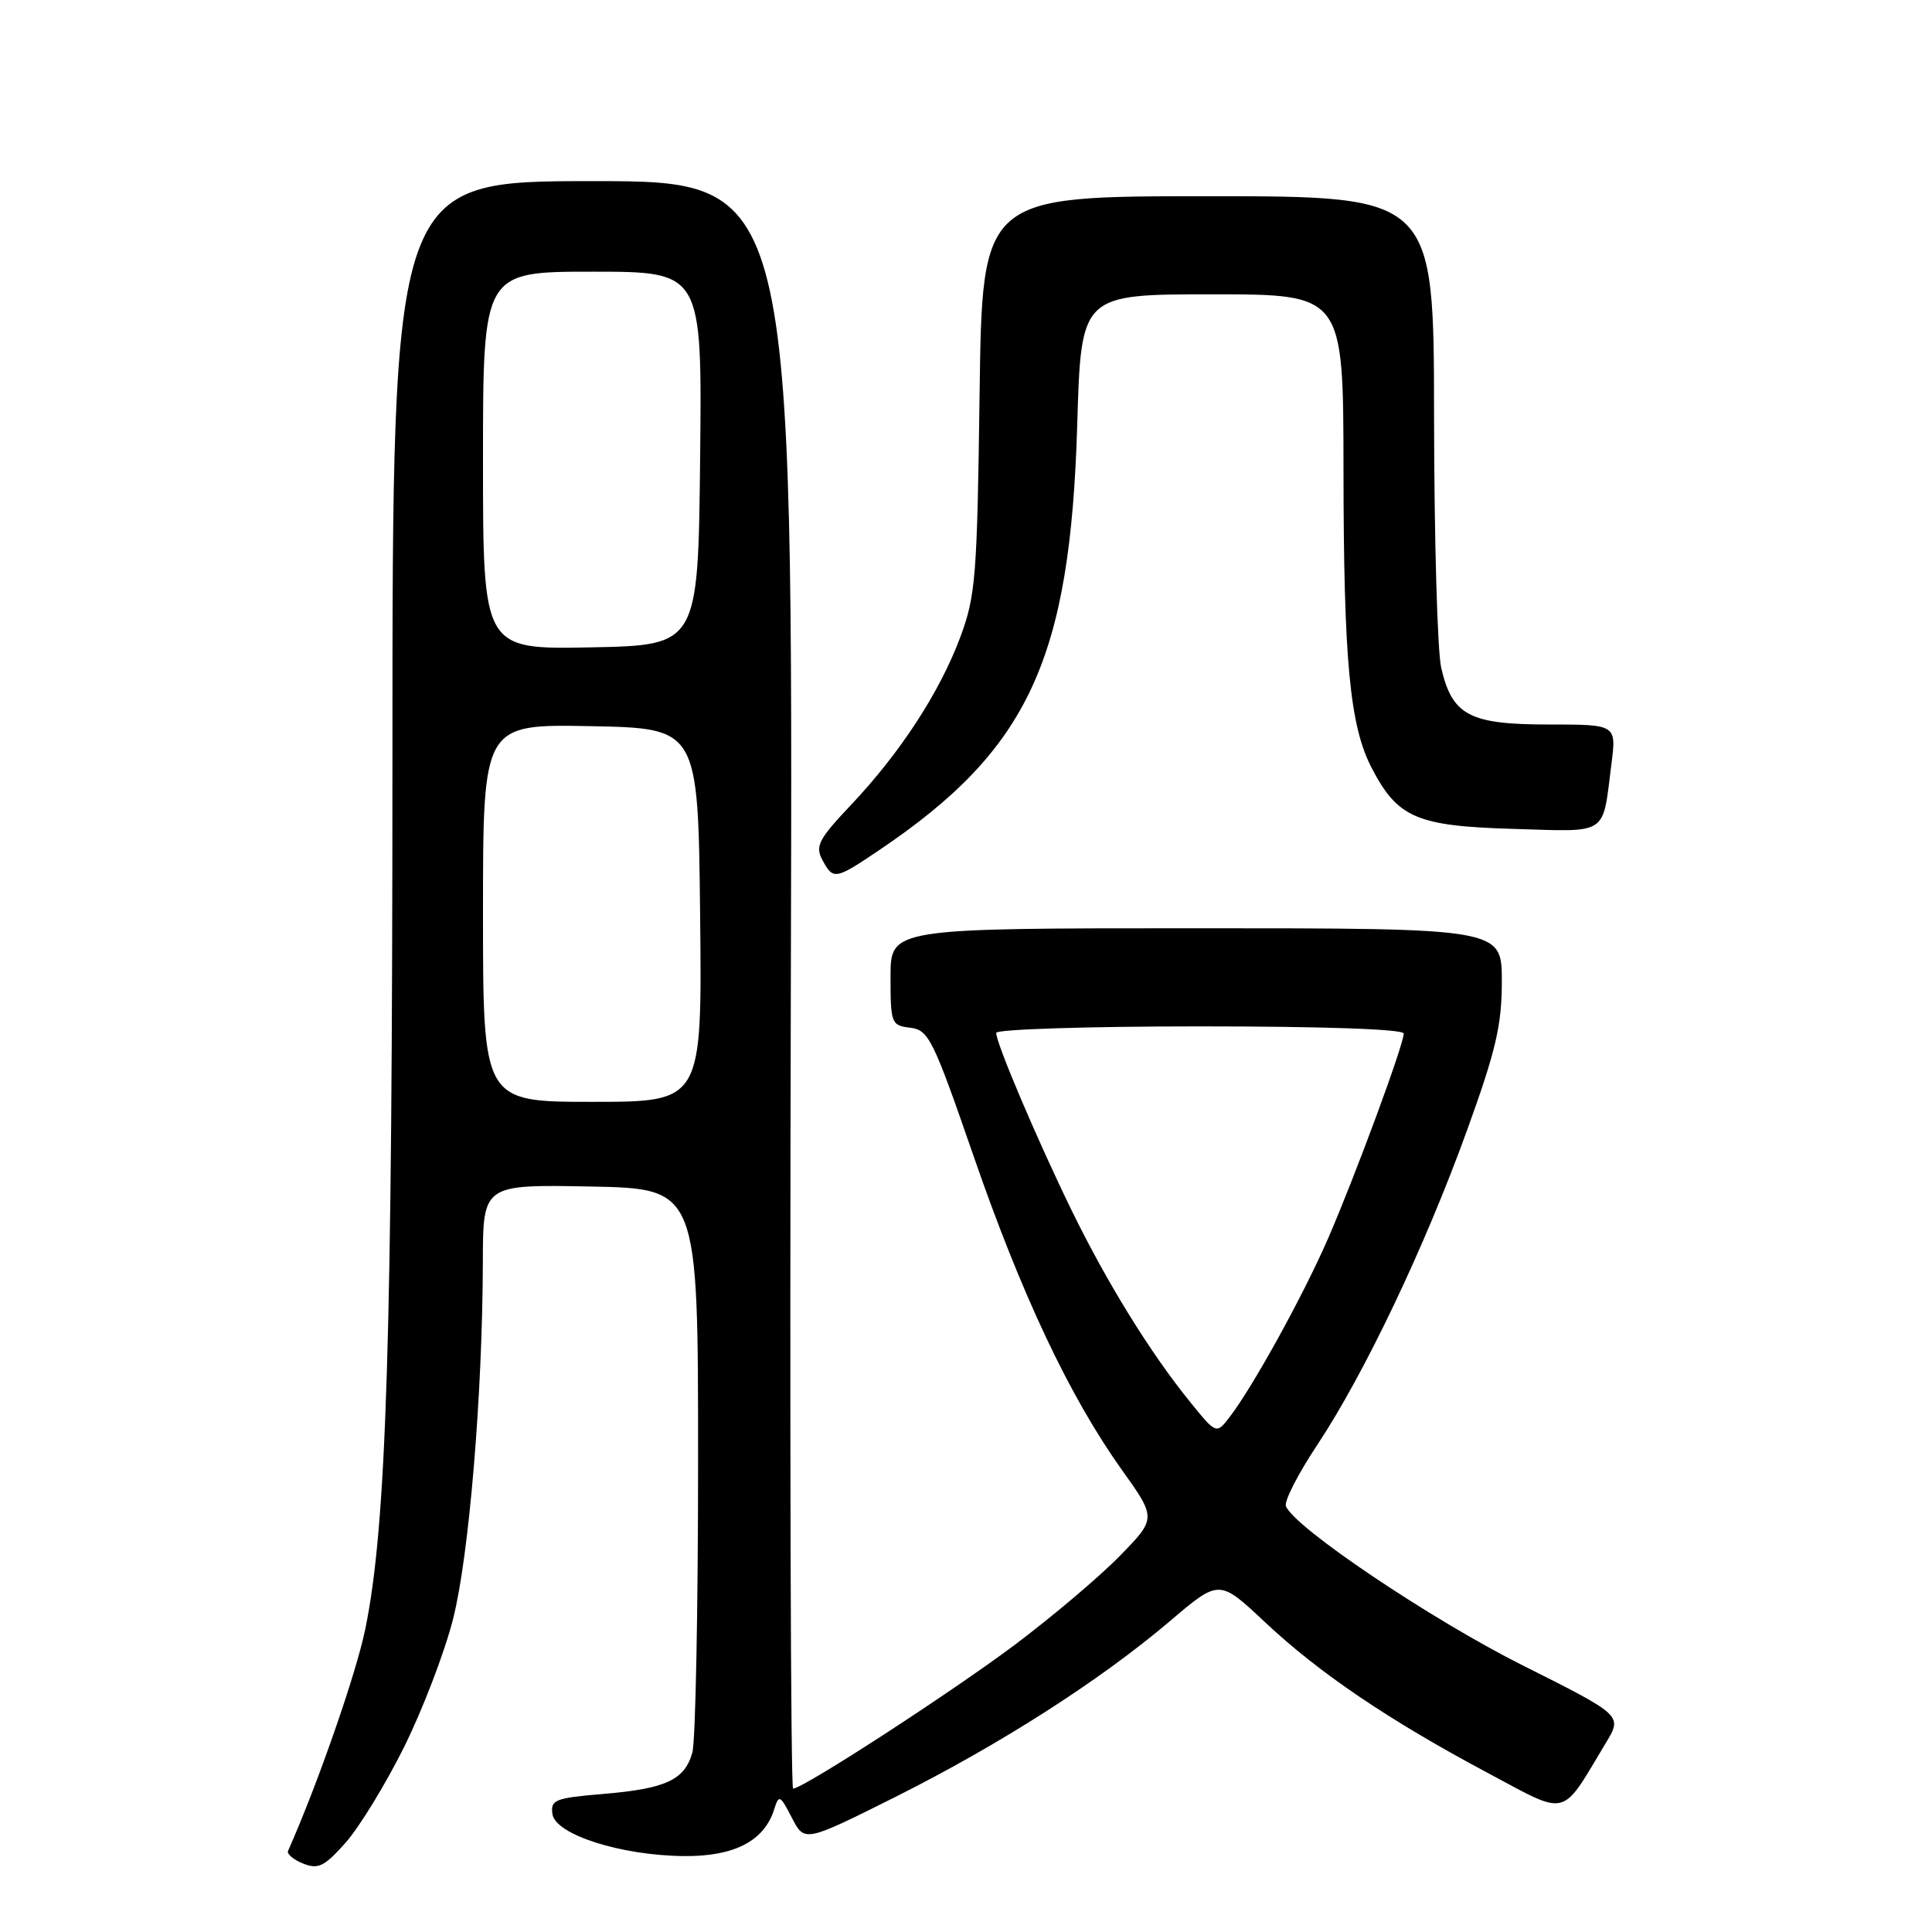 <?xml version="1.0" encoding="UTF-8" standalone="no"?>
<!DOCTYPE svg PUBLIC "-//W3C//DTD SVG 1.1//EN" "http://www.w3.org/Graphics/SVG/1.1/DTD/svg11.dtd" >
<svg xmlns="http://www.w3.org/2000/svg" xmlns:xlink="http://www.w3.org/1999/xlink" version="1.1" viewBox="0 0 256 256">
 <g >
 <path fill="currentColor"
d=" M 53.54 231.50 C 56.00 226.55 58.93 218.90 60.04 214.50 C 62.16 206.12 63.94 184.70 63.98 167.22 C 64.00 156.95 64.00 156.95 78.25 157.22 C 92.50 157.50 92.50 157.50 92.50 193.50 C 92.50 213.30 92.16 230.72 91.74 232.22 C 90.72 235.86 88.24 237.01 79.90 237.71 C 73.54 238.24 72.93 238.49 73.20 240.37 C 73.59 243.09 82.25 245.86 90.62 245.94 C 97.26 246.01 101.24 243.96 102.57 239.79 C 103.21 237.75 103.35 237.82 104.93 240.87 C 106.61 244.12 106.61 244.12 118.63 238.11 C 132.55 231.13 145.75 222.68 155.03 214.80 C 161.55 209.25 161.55 209.25 167.59 214.92 C 174.78 221.68 184.01 227.93 197.15 234.93 C 207.95 240.69 206.74 241.00 212.81 230.90 C 214.98 227.30 214.98 227.30 201.74 220.66 C 189.57 214.55 171.46 202.37 170.39 199.57 C 170.14 198.92 172.01 195.27 174.55 191.45 C 180.79 182.04 188.83 165.16 194.39 149.77 C 198.22 139.19 199.00 135.85 199.00 130.02 C 199.00 123.00 199.00 123.00 158.50 123.00 C 118.00 123.00 118.00 123.00 118.00 129.43 C 118.00 135.63 118.10 135.88 120.62 136.18 C 123.05 136.48 123.64 137.68 128.94 153.00 C 135.33 171.51 141.72 185.04 148.60 194.69 C 153.24 201.19 153.24 201.19 148.37 206.18 C 145.69 208.92 139.45 214.20 134.50 217.92 C 126.06 224.25 106.41 237.00 105.09 237.00 C 104.77 237.00 104.63 189.08 104.79 130.50 C 105.08 24.00 105.08 24.00 78.54 24.00 C 52.00 24.00 52.00 24.00 52.00 100.25 C 51.99 177.53 51.23 202.09 48.40 215.87 C 47.19 221.77 42.09 236.42 38.17 245.25 C 37.98 245.66 38.88 246.42 40.17 246.93 C 42.16 247.73 42.98 247.33 45.78 244.18 C 47.58 242.16 51.08 236.45 53.54 231.50 Z  M 116.51 112.64 C 136.30 99.29 141.81 87.43 142.74 56.25 C 143.25 39.00 143.25 39.00 160.63 39.00 C 178.00 39.00 178.00 39.00 178.02 62.25 C 178.04 87.56 178.85 96.17 181.75 101.75 C 185.19 108.37 187.70 109.46 200.48 109.83 C 213.28 110.21 212.30 110.85 213.52 101.25 C 214.19 96.00 214.19 96.00 205.20 96.00 C 194.72 96.00 192.43 94.80 190.97 88.50 C 190.46 86.30 190.04 71.34 190.02 55.25 C 190.00 26.00 190.00 26.00 160.07 26.00 C 130.15 26.00 130.15 26.00 129.80 52.25 C 129.48 76.44 129.28 78.97 127.23 84.46 C 124.51 91.74 119.28 99.76 112.76 106.66 C 108.48 111.18 107.99 112.12 108.96 113.93 C 110.41 116.63 110.65 116.59 116.51 112.64 Z  M 157.70 185.77 C 152.46 179.32 146.72 170.04 142.01 160.41 C 137.45 151.06 132.00 138.25 132.00 136.86 C 132.00 136.39 144.15 136.00 159.00 136.00 C 175.39 136.00 186.00 136.37 186.00 136.95 C 186.00 138.43 179.51 155.99 175.95 164.16 C 172.65 171.74 166.00 183.78 162.93 187.77 C 161.17 190.05 161.17 190.05 157.70 185.77 Z  M 64.00 120.97 C 64.00 95.95 64.00 95.95 78.25 96.22 C 92.50 96.50 92.50 96.50 92.77 121.25 C 93.03 146.00 93.03 146.00 78.52 146.00 C 64.00 146.00 64.00 146.00 64.00 120.97 Z  M 64.00 61.03 C 64.00 36.00 64.00 36.00 78.52 36.00 C 93.03 36.00 93.03 36.00 92.77 60.75 C 92.50 85.50 92.50 85.50 78.25 85.78 C 64.00 86.05 64.00 86.05 64.00 61.03 Z "/>
</g>
</svg>